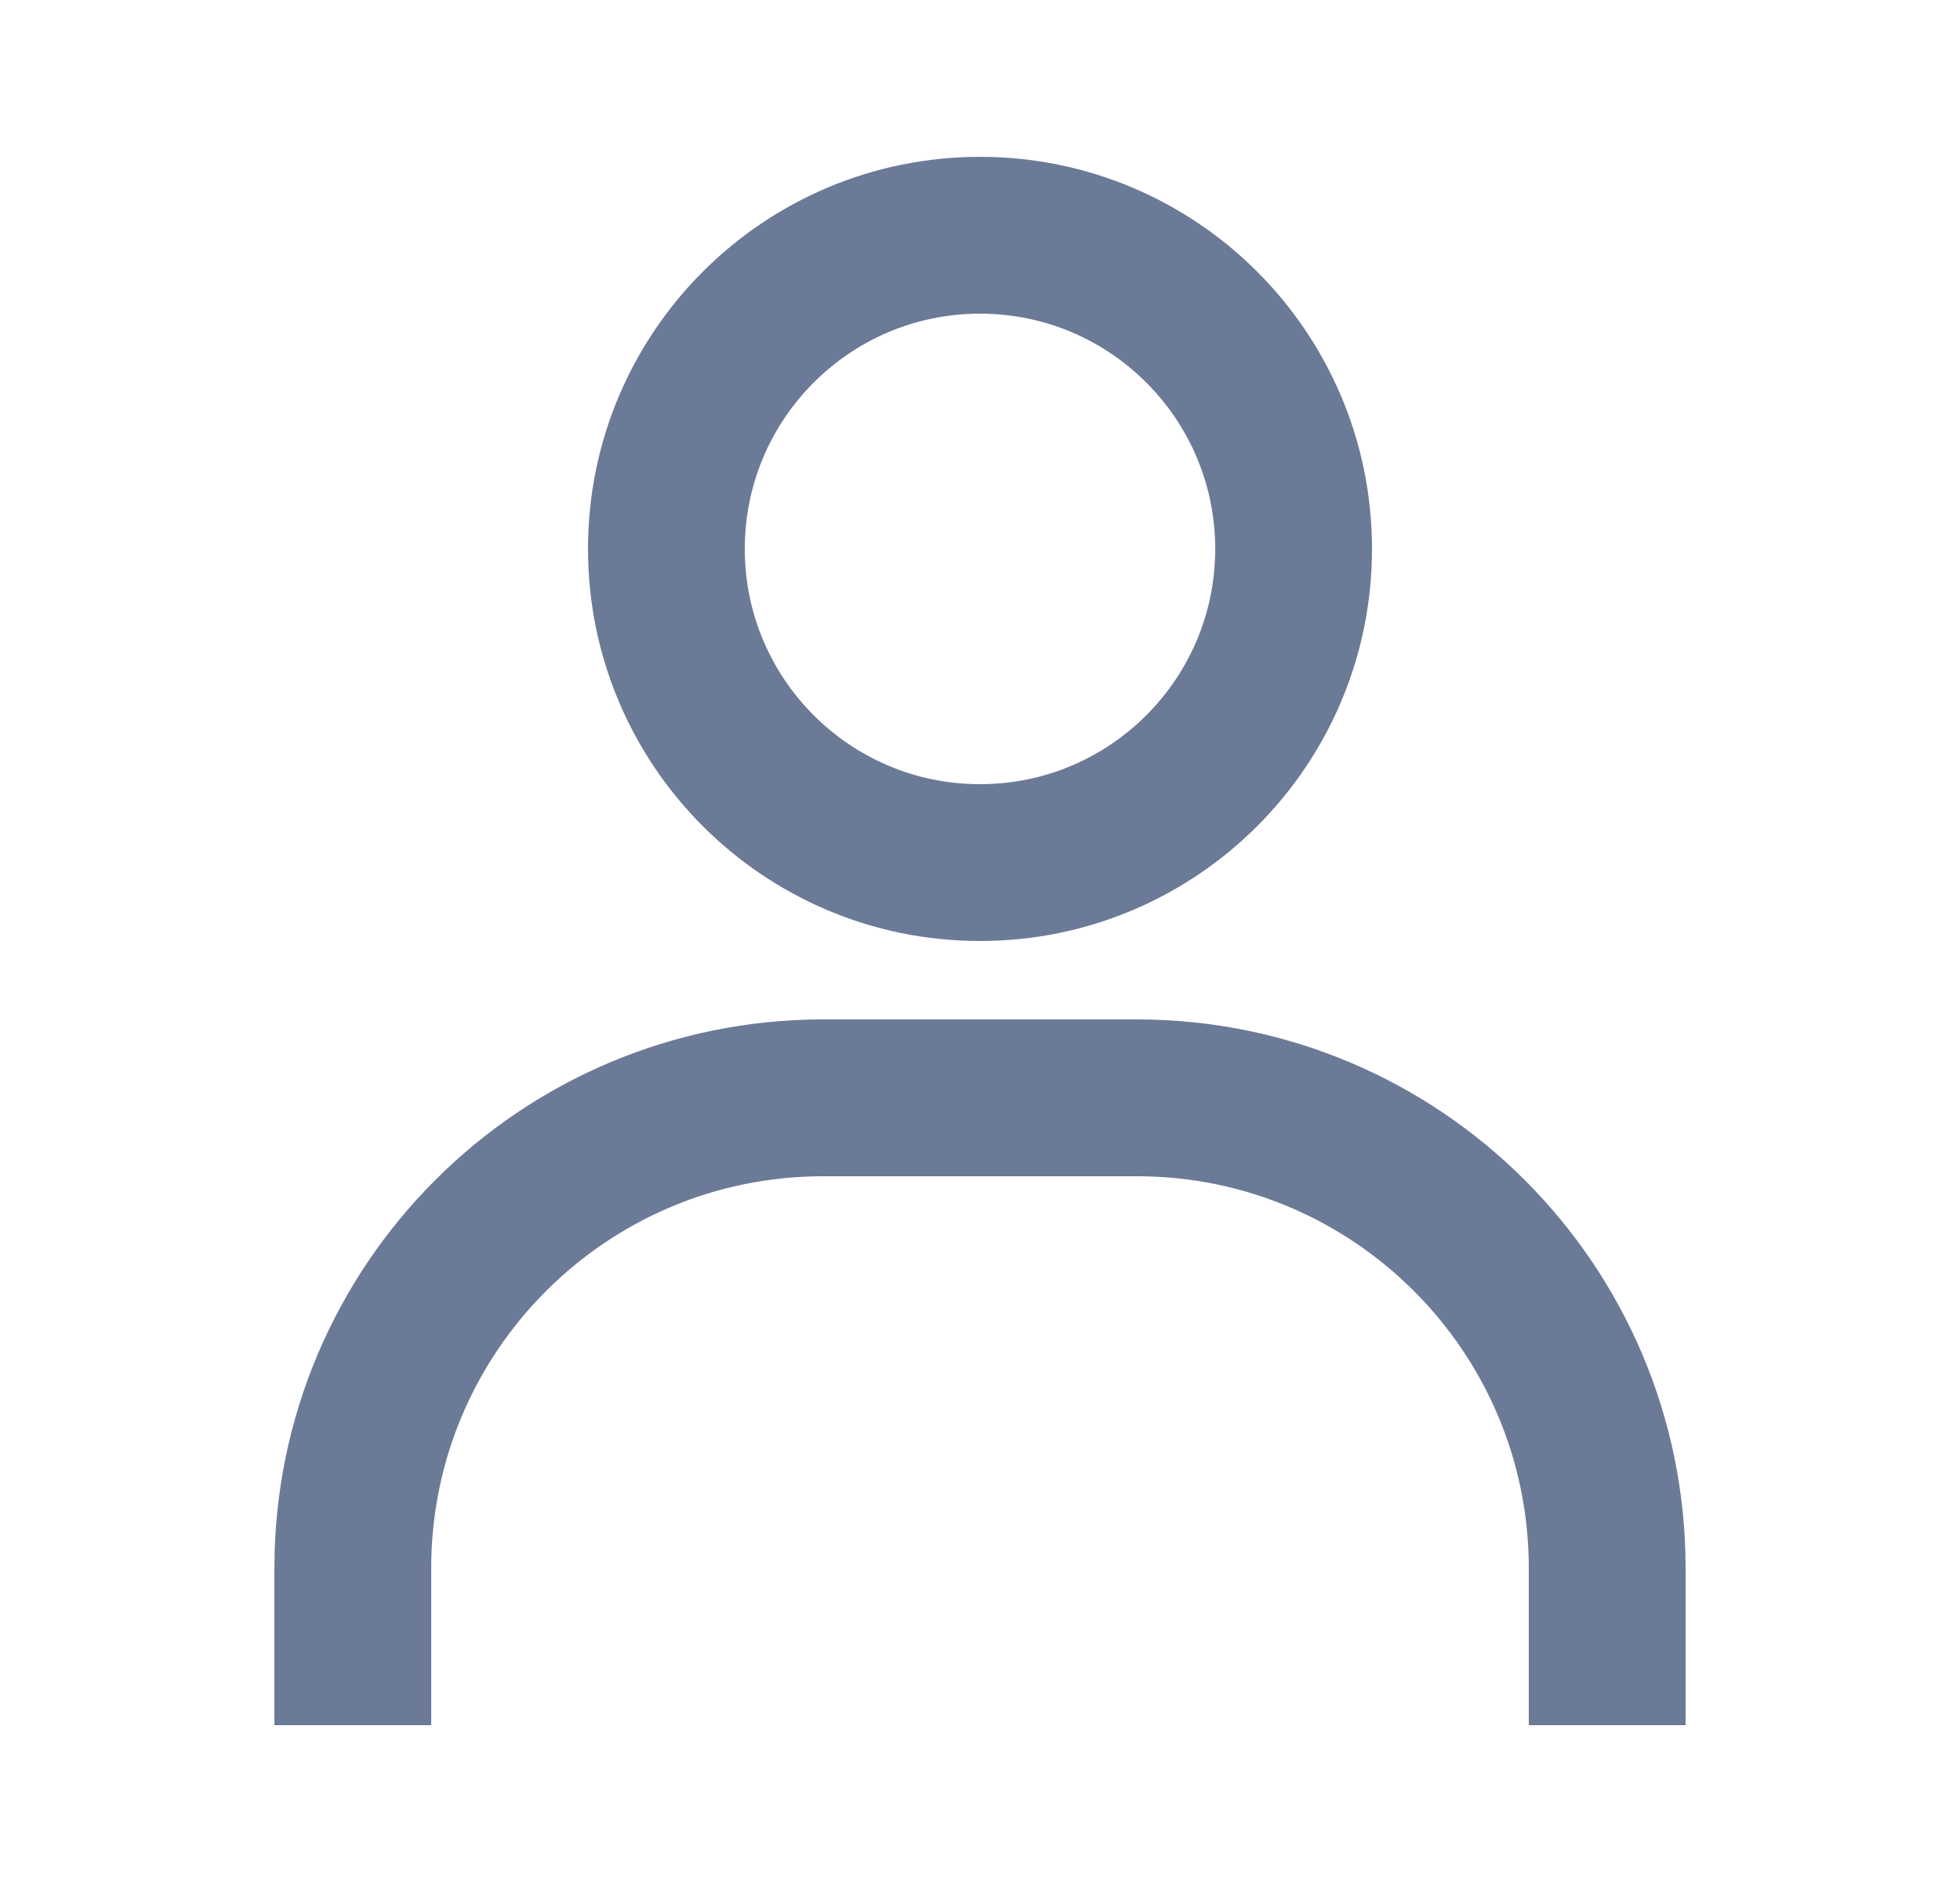 <svg width="25" height="24" viewBox="0 0 25 24" fill="none" xmlns="http://www.w3.org/2000/svg">
<path d="M4.5 21V20C4.5 16.686 7.186 14 10.5 14H14.5C17.814 14 20.5 16.686 20.5 20V21" stroke="#6B7A97" stroke-width="2" stroke-linecap="square"/>
<path d="M12.5 11C10.291 11 8.5 9.209 8.5 7C8.5 4.791 10.291 3 12.5 3C14.709 3 16.5 4.791 16.5 7C16.5 9.209 14.709 11 12.5 11Z" stroke="#6B7A97" stroke-width="2" stroke-linecap="round"/>
</svg>
